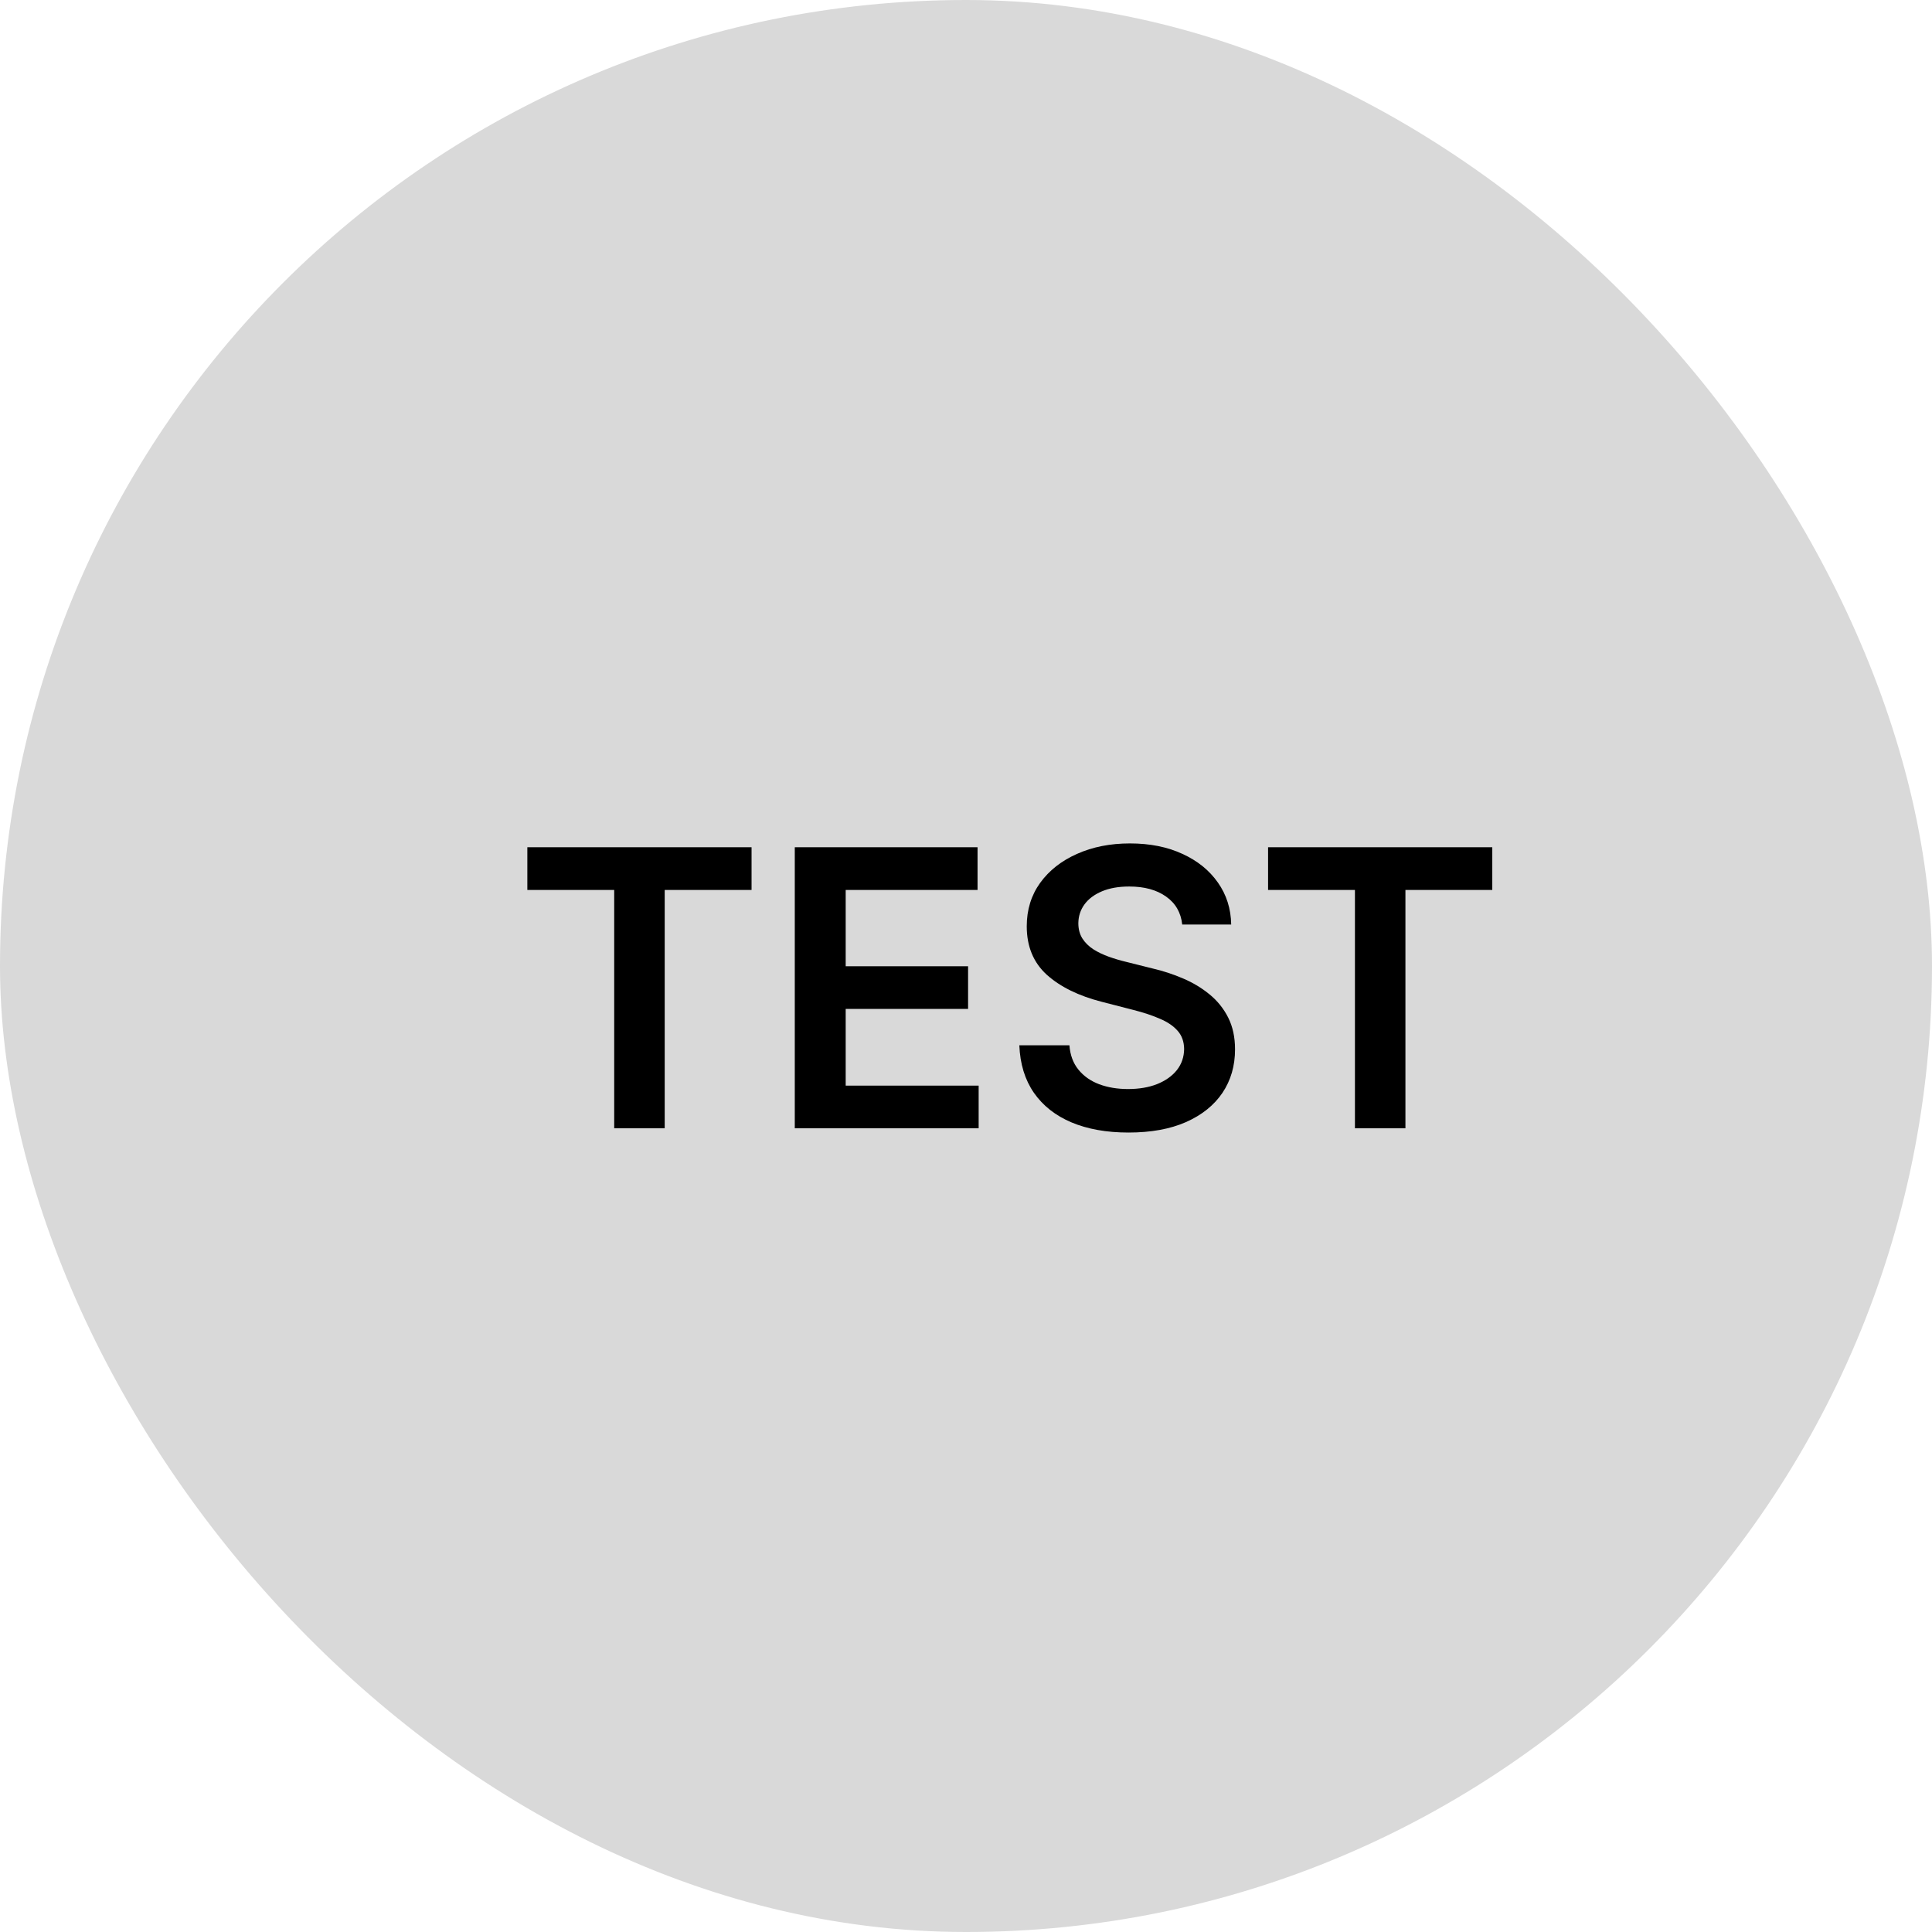 <svg width="1000" height="1000" viewBox="0 0 1000 1000" fill="none" xmlns="http://www.w3.org/2000/svg">
<rect width="1000" height="1000" rx="500" fill="#D9D9D9"/>
<path d="M272.955 460.634V438.545H389.006V460.634H344.048V584H317.912V460.634H272.955ZM411.378 584V438.545H505.98V460.634H437.727V500.122H501.08V522.21H437.727V561.912H506.548V584H411.378ZM611.911 478.531C611.248 472.329 608.454 467.499 603.53 464.043C598.653 460.586 592.308 458.858 584.496 458.858C579.003 458.858 574.292 459.687 570.362 461.344C566.432 463.001 563.426 465.25 561.342 468.091C559.259 470.932 558.194 474.175 558.146 477.821C558.146 480.851 558.833 483.479 560.206 485.705C561.626 487.93 563.544 489.824 565.959 491.386C568.374 492.902 571.049 494.18 573.984 495.222C576.92 496.263 579.879 497.139 582.862 497.849L596.499 501.259C601.991 502.537 607.27 504.265 612.337 506.443C617.45 508.621 622.019 511.367 626.044 514.682C630.116 517.996 633.336 521.997 635.703 526.685C638.071 531.372 639.254 536.865 639.254 543.162C639.254 551.685 637.076 559.189 632.72 565.676C628.364 572.116 622.067 577.158 613.828 580.804C605.637 584.402 595.717 586.202 584.07 586.202C572.753 586.202 562.929 584.45 554.595 580.946C546.309 577.442 539.822 572.329 535.135 565.605C530.495 558.882 527.985 550.69 527.607 541.031H553.53C553.909 546.098 555.471 550.312 558.217 553.673C560.964 557.035 564.538 559.545 568.942 561.202C573.393 562.859 578.364 563.688 583.857 563.688C589.586 563.688 594.605 562.835 598.913 561.131C603.269 559.379 606.679 556.964 609.141 553.886C611.603 550.761 612.857 547.116 612.905 542.949C612.857 539.161 611.745 536.036 609.567 533.574C607.389 531.064 604.335 528.981 600.405 527.324C596.522 525.619 591.977 524.104 586.768 522.778L570.22 518.517C558.241 515.439 548.771 510.776 541.811 504.526C534.898 498.228 531.442 489.871 531.442 479.455C531.442 470.884 533.762 463.38 538.402 456.94C543.089 450.501 549.458 445.506 557.507 441.955C565.556 438.356 574.671 436.557 584.851 436.557C595.173 436.557 604.216 438.356 611.982 441.955C619.794 445.506 625.926 450.454 630.376 456.798C634.827 463.096 637.124 470.34 637.266 478.531H611.911ZM656.353 460.634V438.545H772.404V460.634H727.447V584H701.31V460.634H656.353Z" fill="black"/>
</svg>
